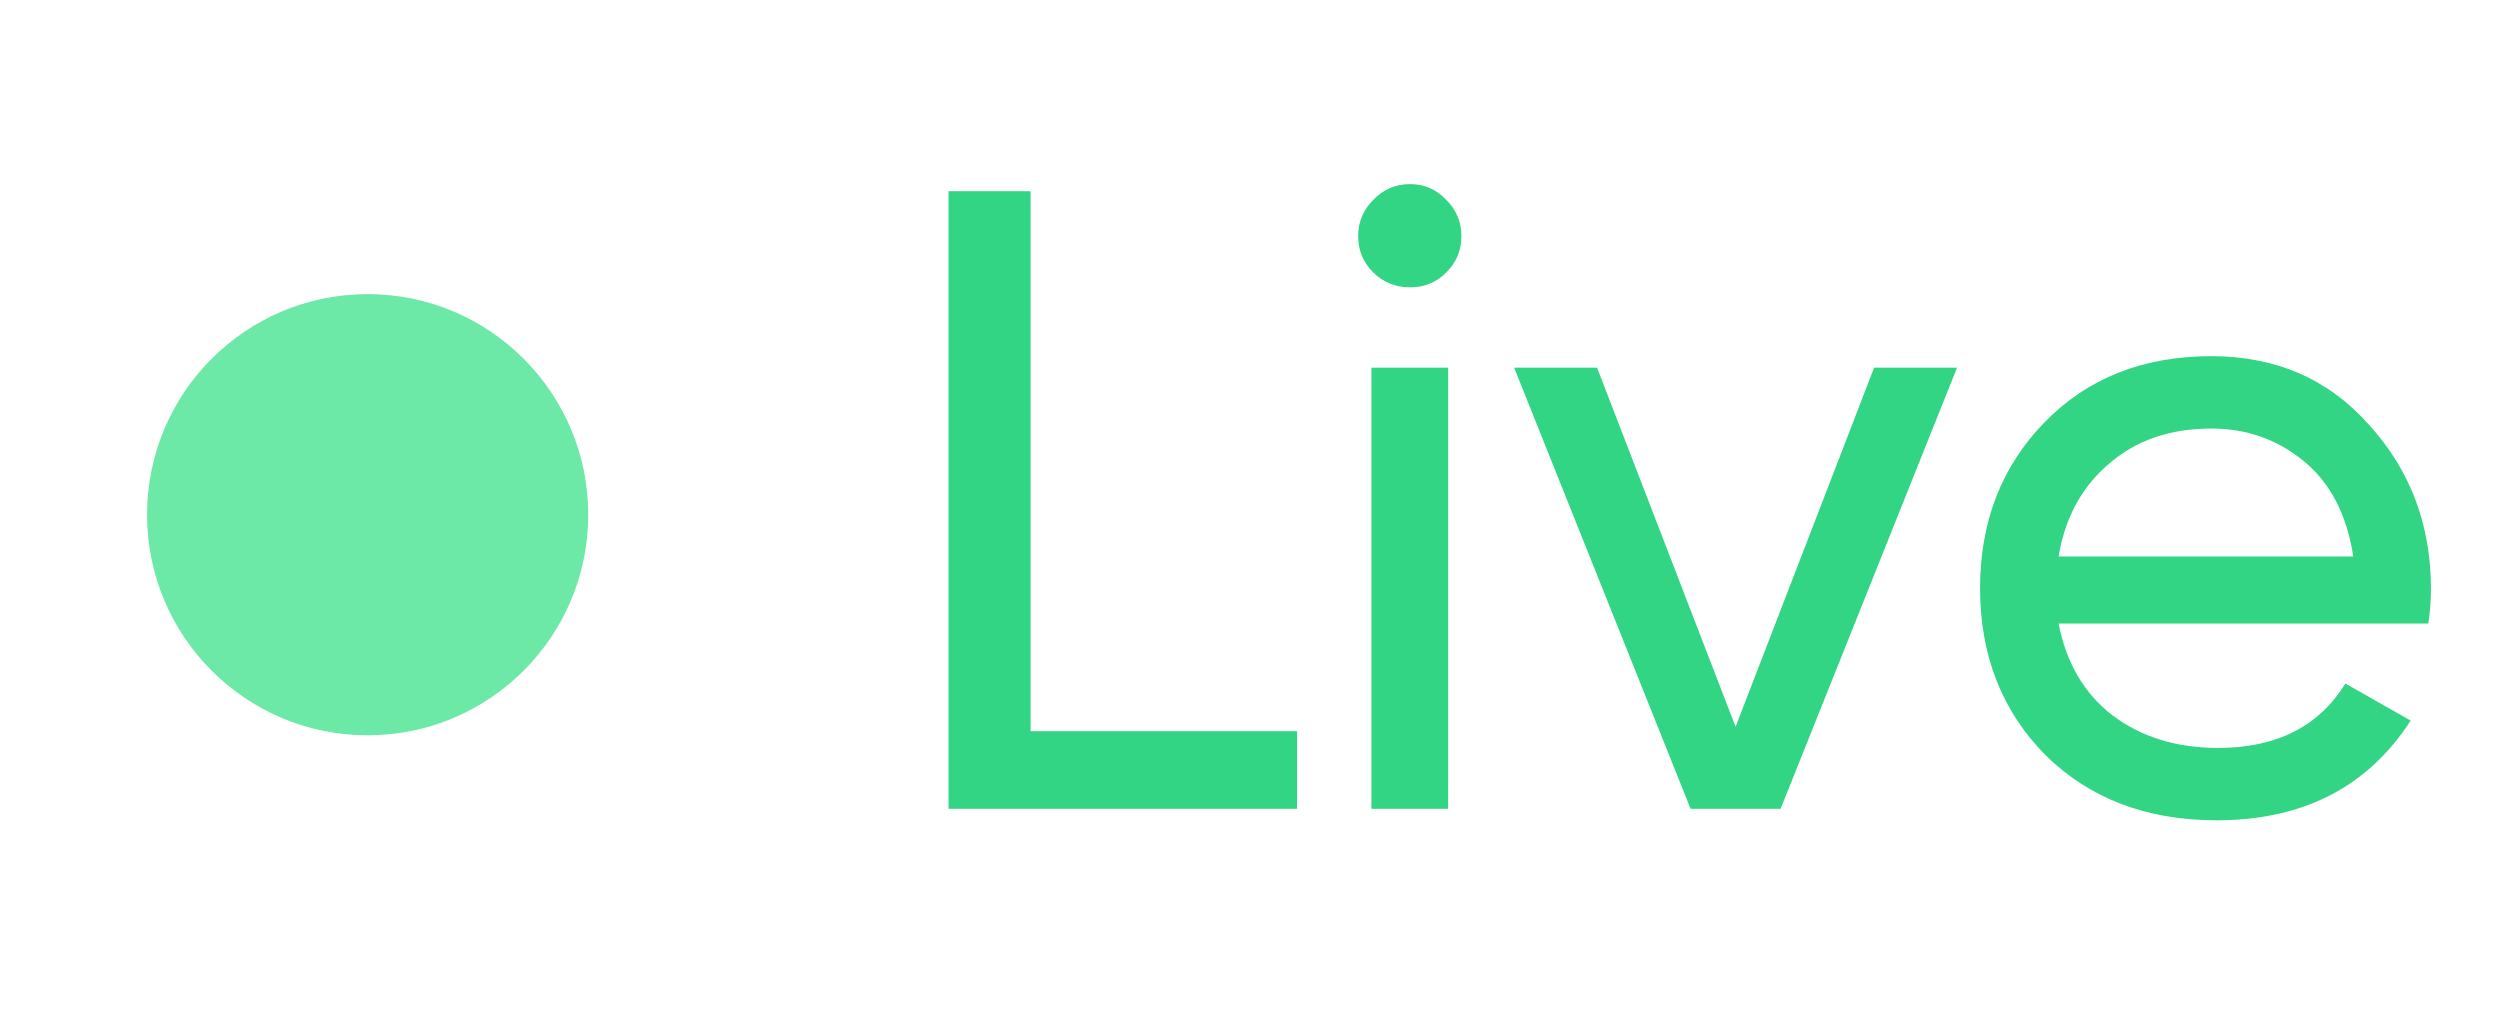 <svg width="34" height="14" viewBox="0 0 34 14" fill="none" xmlns="http://www.w3.org/2000/svg">
<g filter="url(#filter0_d_84_812)">
<circle cx="5" cy="7" r="3" fill="#6CE9A6"/>
</g>
<path d="M14.016 9.944H17.64V11H12.9V2.6H14.016V9.944ZM19.179 3.908C18.979 3.908 18.811 3.84 18.675 3.704C18.539 3.568 18.471 3.404 18.471 3.212C18.471 3.02 18.539 2.856 18.675 2.72C18.811 2.576 18.979 2.504 19.179 2.504C19.371 2.504 19.535 2.576 19.671 2.72C19.807 2.856 19.875 3.02 19.875 3.212C19.875 3.404 19.807 3.568 19.671 3.704C19.535 3.84 19.371 3.908 19.179 3.908ZM18.651 11V5H19.695V11H18.651ZM25.488 5H26.616L24.216 11H22.992L20.592 5H21.72L23.604 9.884L25.488 5ZM27.997 8.48C28.101 9.016 28.345 9.432 28.729 9.728C29.121 10.024 29.601 10.172 30.169 10.172C30.961 10.172 31.537 9.88 31.897 9.296L32.785 9.8C32.201 10.704 31.321 11.156 30.145 11.156C29.193 11.156 28.417 10.86 27.817 10.268C27.225 9.668 26.929 8.912 26.929 8C26.929 7.096 27.221 6.344 27.805 5.744C28.389 5.144 29.145 4.844 30.073 4.844C30.953 4.844 31.669 5.156 32.221 5.78C32.781 6.396 33.061 7.14 33.061 8.012C33.061 8.164 33.049 8.32 33.025 8.48H27.997ZM30.073 5.828C29.513 5.828 29.049 5.988 28.681 6.308C28.313 6.62 28.085 7.04 27.997 7.568H32.005C31.917 7 31.693 6.568 31.333 6.272C30.973 5.976 30.553 5.828 30.073 5.828Z" fill="#32D583"/>
<defs>
<filter id="filter0_d_84_812" x="0" y="2" width="10" height="10" filterUnits="userSpaceOnUse" color-interpolation-filters="sRGB">
<feFlood flood-opacity="0" result="BackgroundImageFix"/>
<feColorMatrix in="SourceAlpha" type="matrix" values="0 0 0 0 0 0 0 0 0 0 0 0 0 0 0 0 0 0 127 0" result="hardAlpha"/>
<feMorphology radius="2" operator="dilate" in="SourceAlpha" result="effect1_dropShadow_84_812"/>
<feOffset/>
<feComposite in2="hardAlpha" operator="out"/>
<feColorMatrix type="matrix" values="0 0 0 0 0.763 0 0 0 0 0.954 0 0 0 0 0.852 0 0 0 1 0"/>
<feBlend mode="normal" in2="BackgroundImageFix" result="effect1_dropShadow_84_812"/>
<feBlend mode="normal" in="SourceGraphic" in2="effect1_dropShadow_84_812" result="shape"/>
</filter>
</defs>
</svg>

